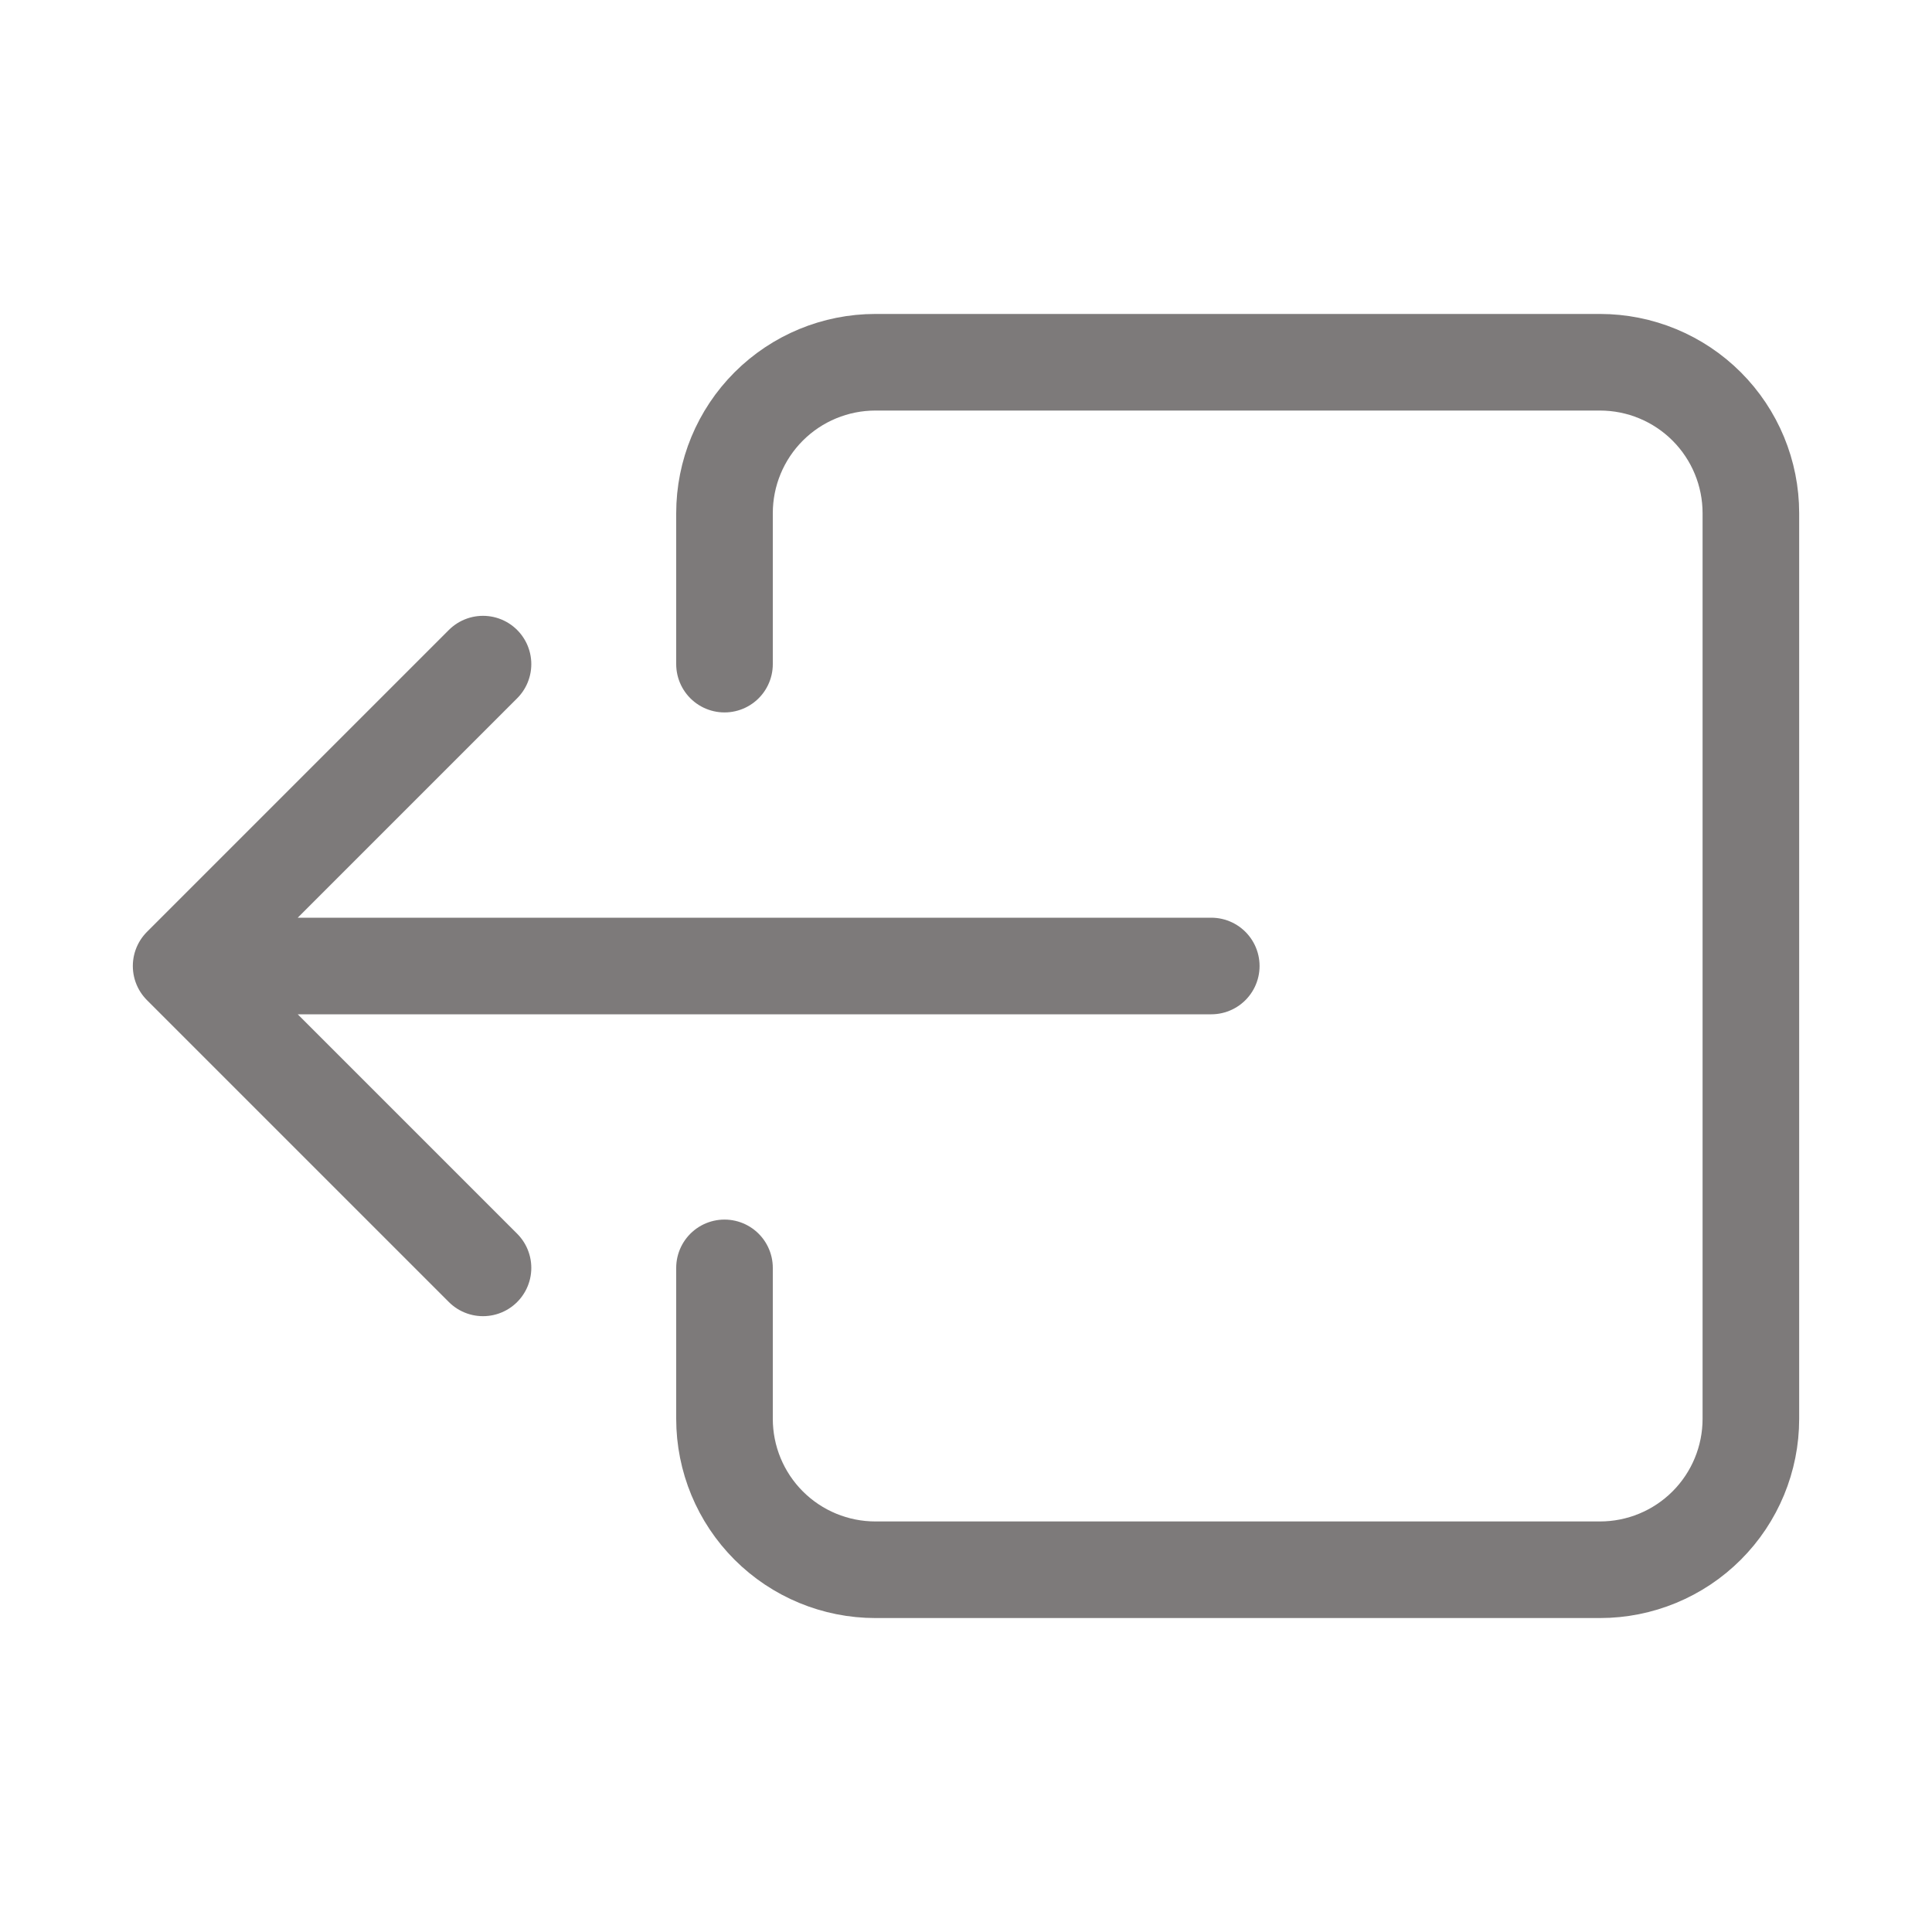 <svg width="40" height="40" viewBox="0 0 40 40" fill="none" xmlns="http://www.w3.org/2000/svg">
<path d="M15 13.75V10.625C15 9.796 15.329 9.001 15.915 8.415C16.501 7.829 17.296 7.5 18.125 7.5H33.125C33.954 7.5 34.749 7.829 35.335 8.415C35.921 9.001 36.25 9.796 36.25 10.625V29.375C36.25 30.204 35.921 30.999 35.335 31.585C34.749 32.171 33.954 32.5 33.125 32.5H18.125C17.296 32.5 16.501 32.171 15.915 31.585C15.329 30.999 15 30.204 15 29.375V26.25M10 13.75L3.75 20L10 26.25M25.078 20H3.75" stroke="#7D7A7A" stroke-width="2" stroke-linecap="round" stroke-linejoin="round"/>
</svg>
